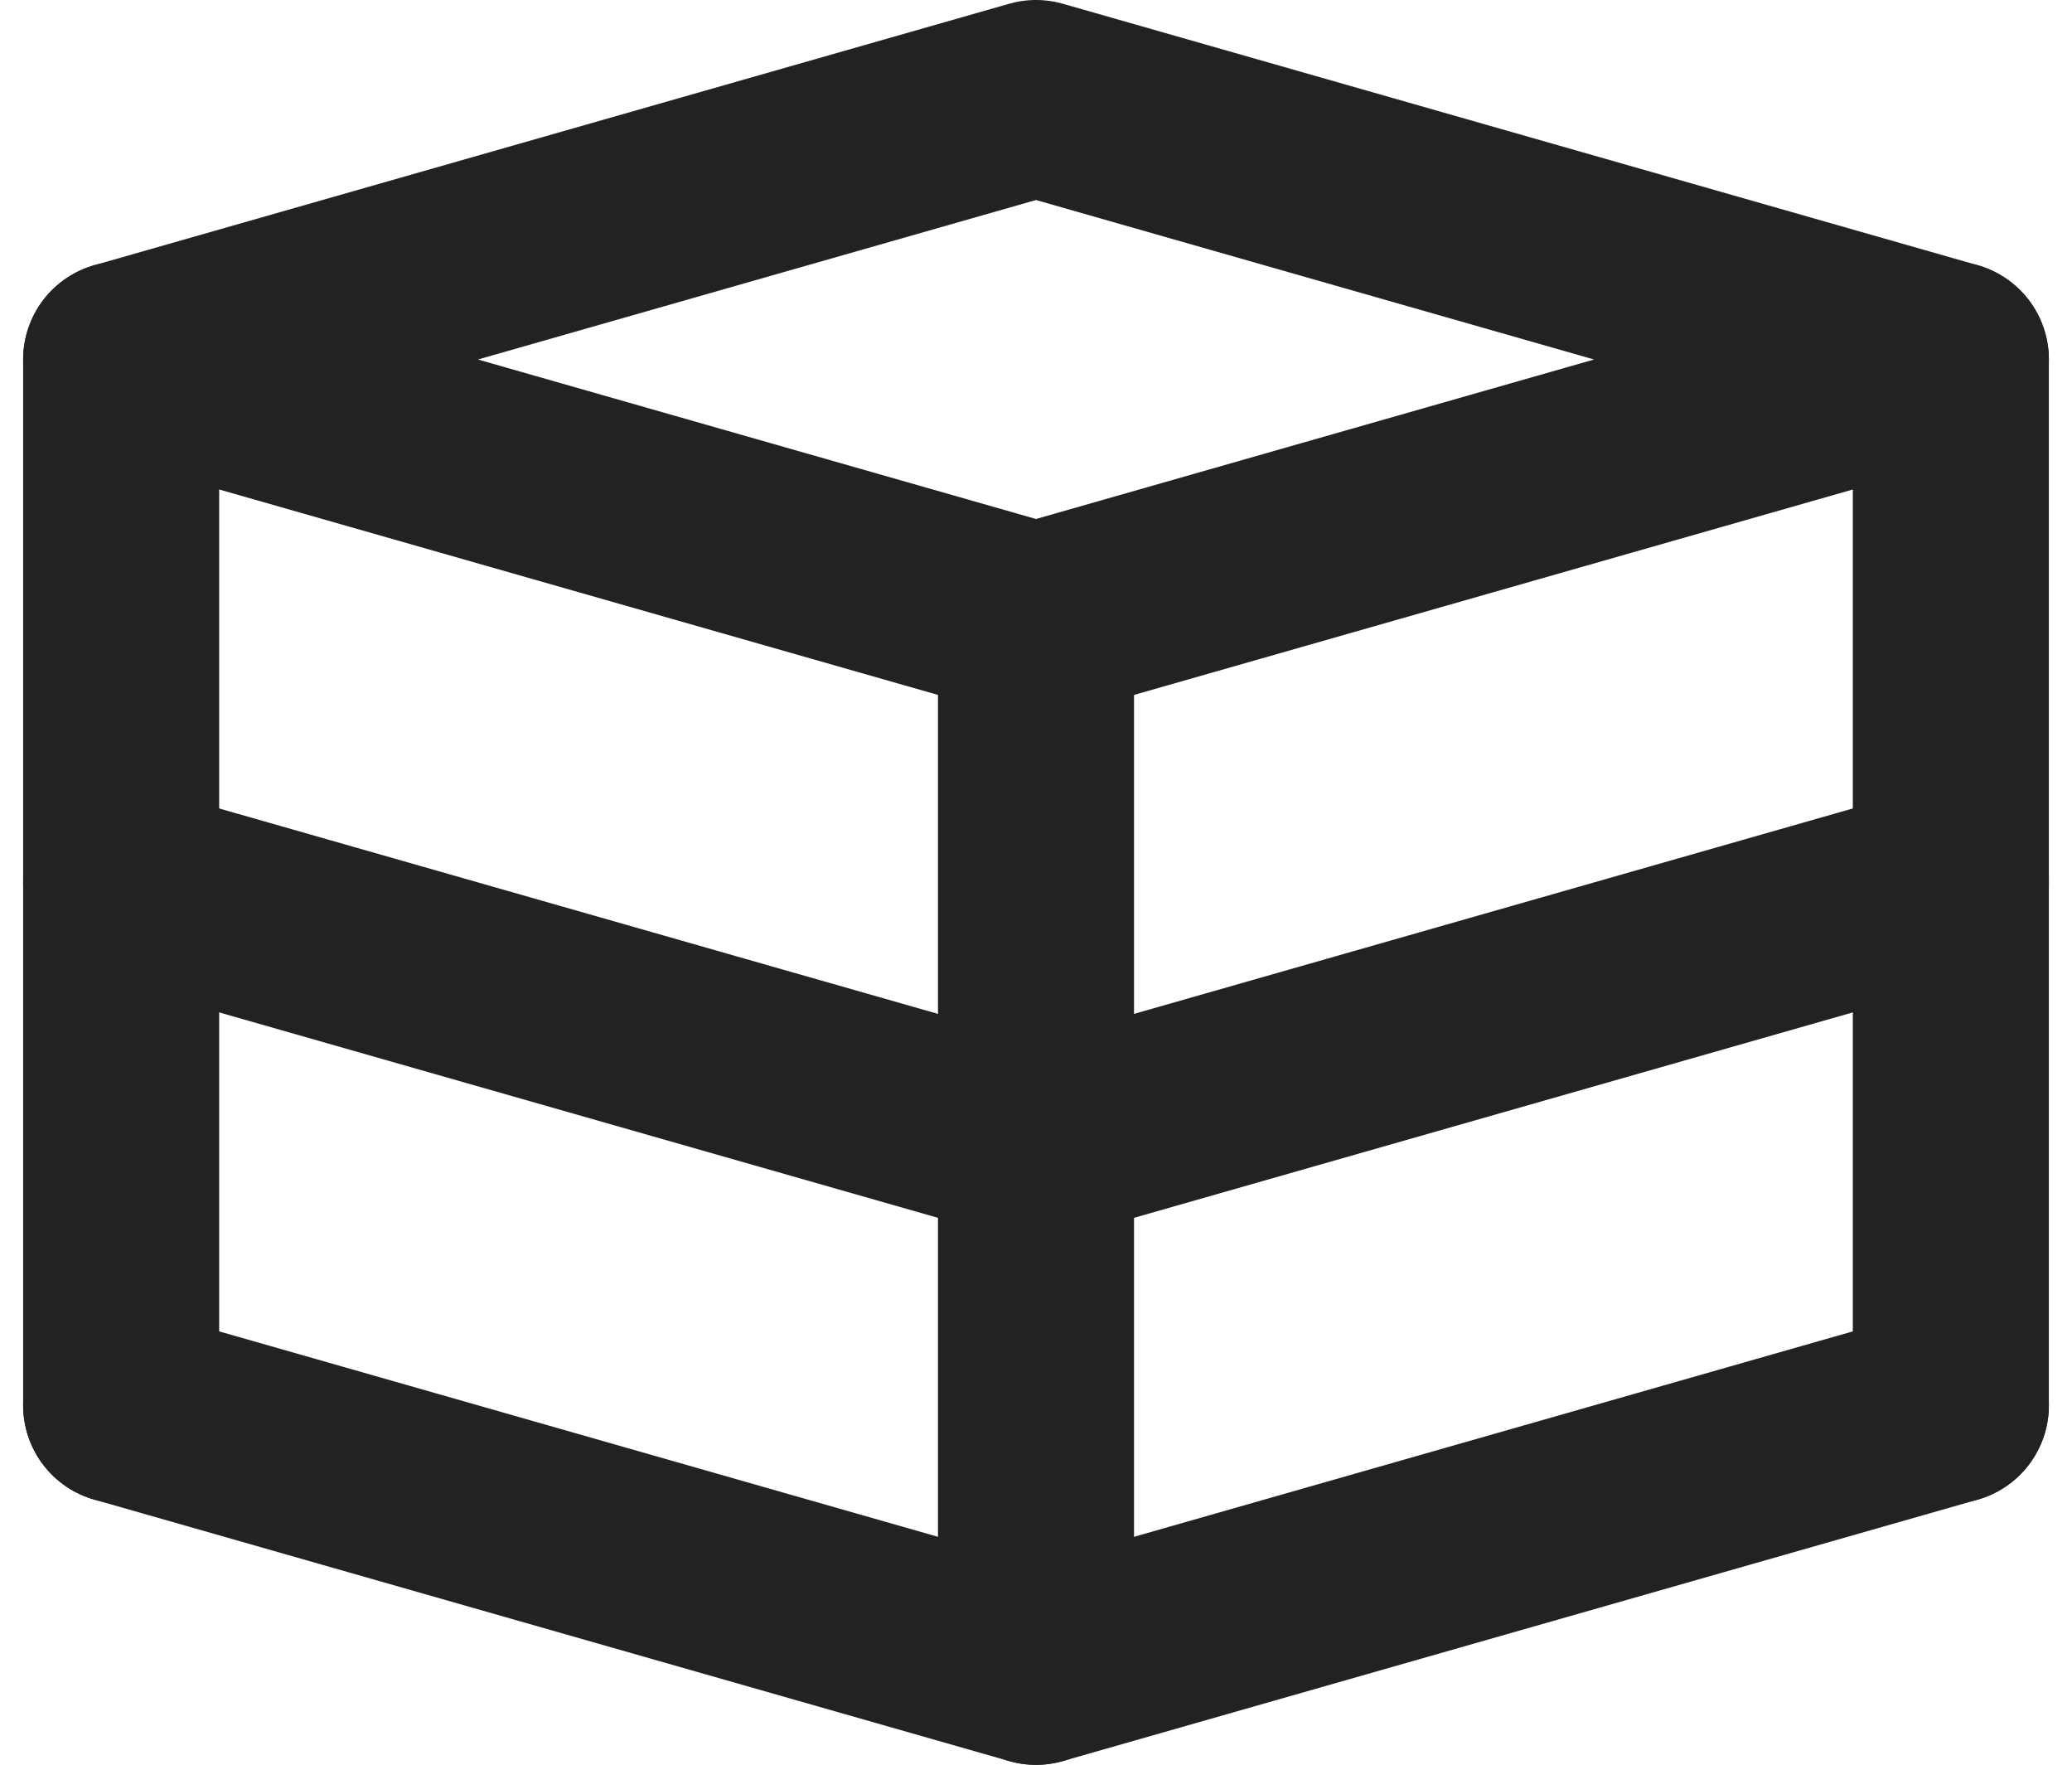 <svg xmlns="http://www.w3.org/2000/svg" width="15.854" height="13.5" viewBox="0 0 15.854 13.5">
  <g id="Group_8735" data-name="Group 8735" transform="translate(-3.073 -2.25)">
    <path id="Path_119" data-name="Path 119" d="M7,1l7,2L7,5,0,3Z" transform="translate(4 2)" fill="none" stroke="#222" stroke-linecap="round" stroke-linejoin="round" stroke-width="1.5"/>
    <path id="Path_120" data-name="Path 120" d="M0,0,7,2l7-2" transform="translate(4 9)" fill="none" stroke="#222" stroke-linecap="round" stroke-linejoin="round" stroke-width="1.5"/>
    <path id="Path_121" data-name="Path 121" d="M0,0,7,2l7-2" transform="translate(4 13)" fill="none" stroke="#222" stroke-linecap="round" stroke-linejoin="round" stroke-width="1.5"/>
    <line id="Line_25" data-name="Line 25" y2="8" transform="translate(4 5)" fill="none" stroke="#222" stroke-linecap="round" stroke-width="1.5"/>
    <line id="Line_26" data-name="Line 26" y2="8" transform="translate(18 5)" fill="none" stroke="#222" stroke-linecap="round" stroke-width="1.5"/>
    <line id="Line_27" data-name="Line 27" y2="8" transform="translate(11 7)" fill="none" stroke="#222" stroke-linecap="round" stroke-width="1.5"/>
  </g>
</svg>
